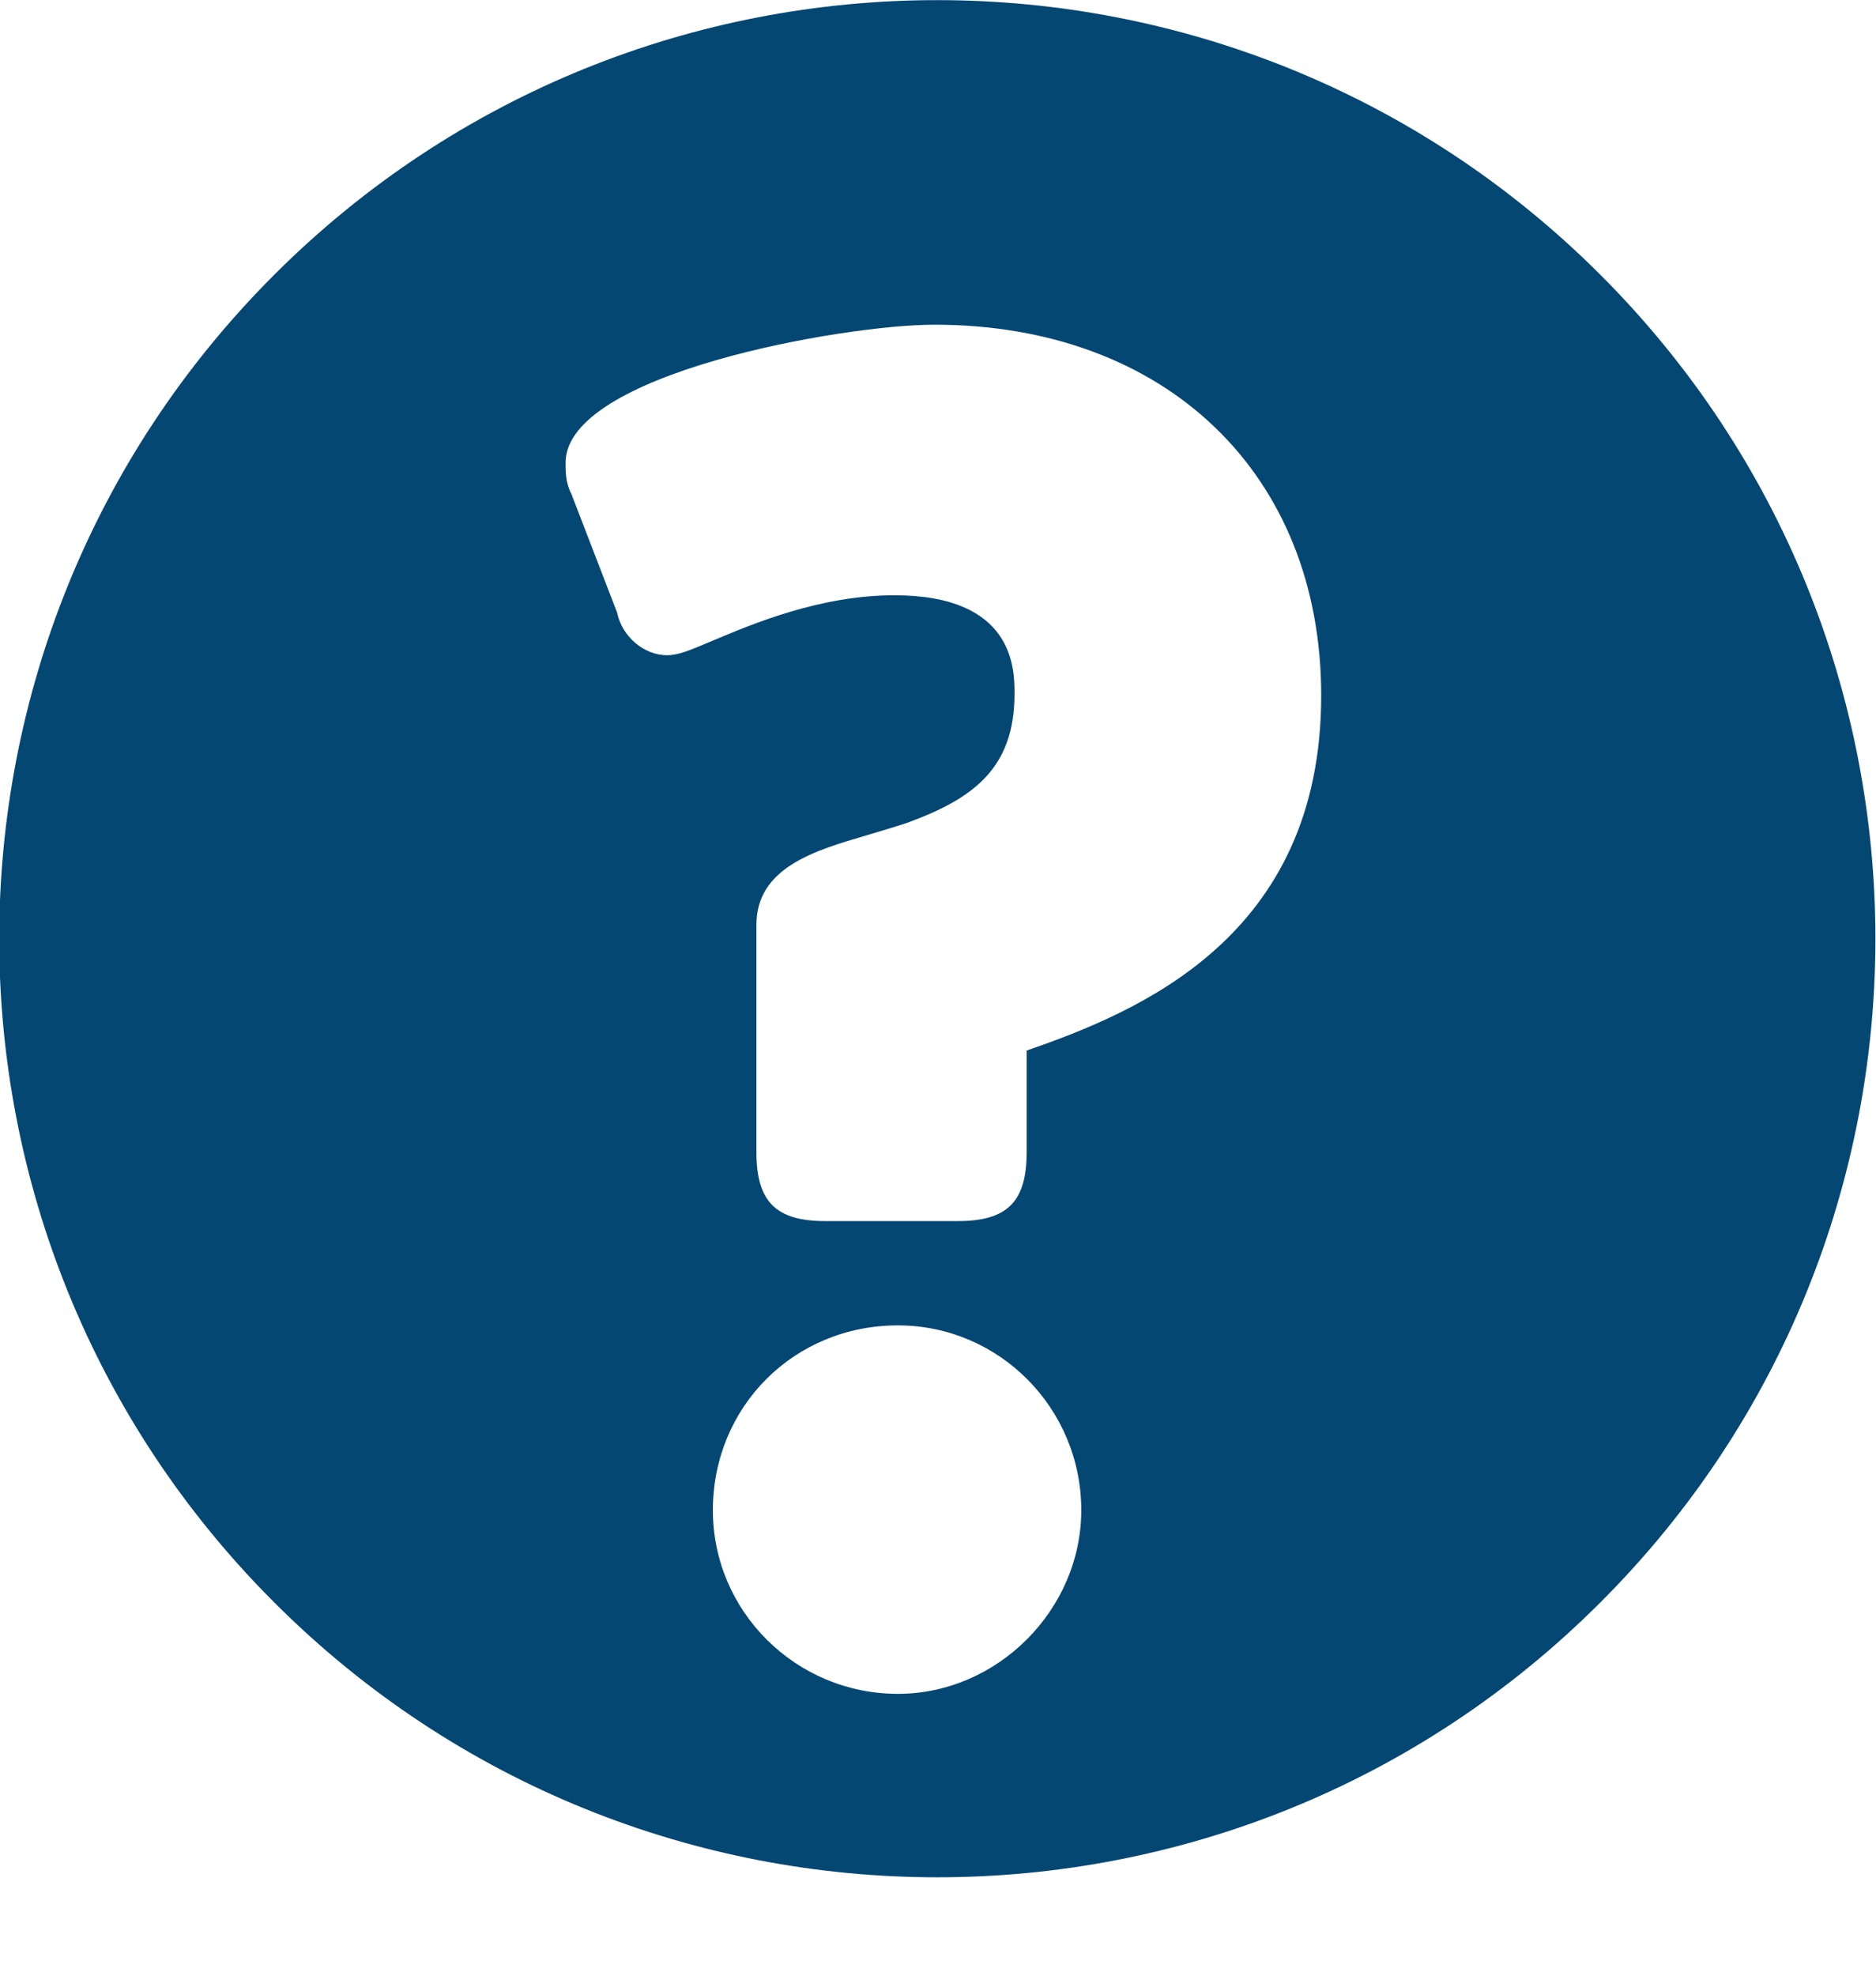 <svg xmlns="http://www.w3.org/2000/svg" xmlns:xlink="http://www.w3.org/1999/xlink" preserveAspectRatio="xMidYMid" width="19" height="20" viewBox="0 0 19 20">
  <defs>
    <style>

      .cls-2 {
        fill: #054773;
      }
    </style>
  </defs>
  <path d="M16.210,2.783 C12.500,-0.926 6.485,-0.926 2.776,2.783 C-0.936,6.493 -0.936,12.511 2.776,16.220 C6.486,19.933 12.502,19.931 16.210,16.220 C19.922,12.514 19.922,6.493 16.210,2.783 ZM9.094,17.147 C8.061,17.147 7.220,16.314 7.220,15.288 C7.220,14.239 8.043,13.417 9.094,13.417 C10.118,13.417 10.951,14.254 10.951,15.288 C10.951,16.297 10.100,17.147 9.094,17.147 ZM10.398,10.635 C10.398,10.635 10.398,11.662 10.398,11.662 C10.398,12.164 10.203,12.361 9.702,12.361 C9.702,12.361 8.358,12.361 8.358,12.361 C7.857,12.361 7.661,12.164 7.661,11.662 C7.661,11.662 7.661,9.362 7.661,9.362 C7.661,8.780 8.258,8.608 8.784,8.454 C8.912,8.414 9.045,8.377 9.178,8.333 C9.853,8.088 10.275,7.782 10.275,7.023 C10.275,6.776 10.275,6.026 9.058,6.026 C8.306,6.026 7.623,6.315 7.215,6.487 C6.986,6.583 6.872,6.633 6.756,6.633 C6.521,6.633 6.299,6.443 6.250,6.201 C6.250,6.201 5.786,4.998 5.786,4.998 C5.728,4.887 5.728,4.774 5.728,4.684 C5.728,3.784 8.533,3.287 9.463,3.287 C11.806,3.287 13.381,4.796 13.381,7.041 C13.381,9.484 11.536,10.240 10.398,10.635 Z" id="path-1" class="cls-2" fill-rule="evenodd"/>
</svg>
